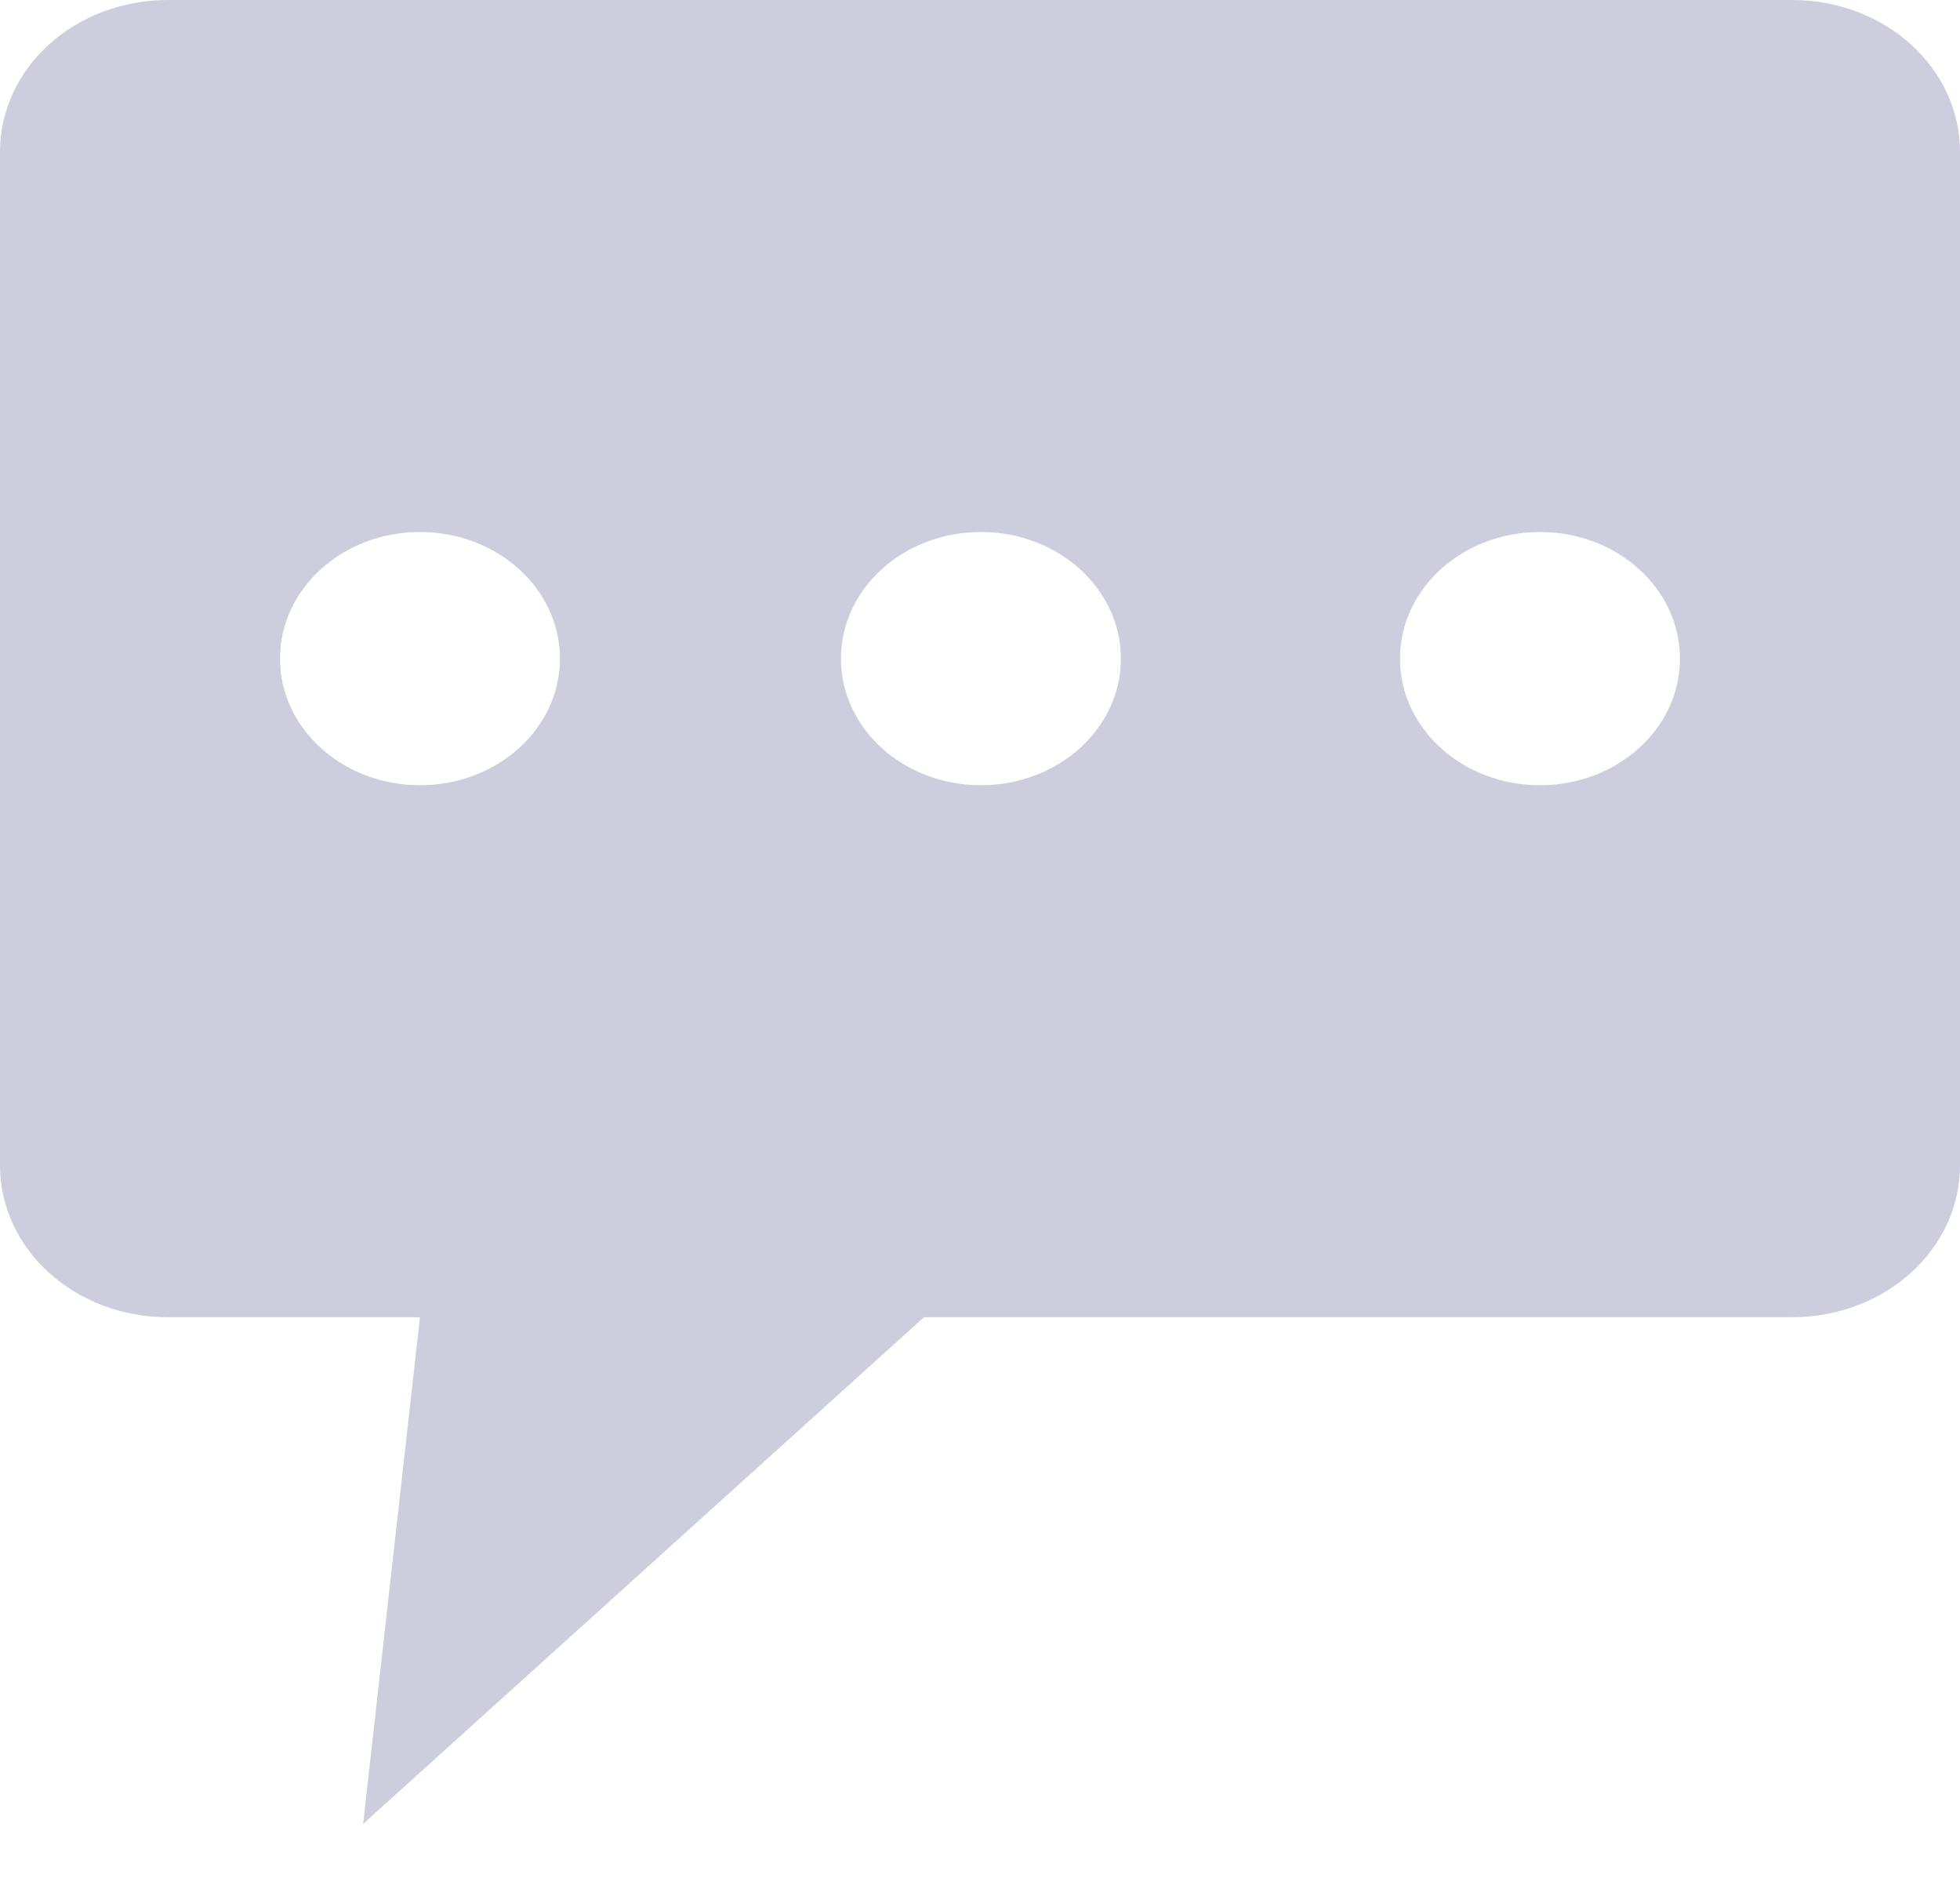 <svg width="26" height="25" viewBox="0 0 26 25" fill="none" xmlns="http://www.w3.org/2000/svg">
<path d="M2.229 0C0.994 0 0 0.899 0 2.016V15.455C0 16.572 0.994 17.471 2.229 17.471H5.571L4.817 24.191L12.257 17.471H23.771C25.006 17.471 26 16.572 26 15.455V2.016C26 0.899 25.006 0 23.771 0H2.229ZM5.571 7.056C6.597 7.056 7.428 7.808 7.428 8.736C7.428 9.663 6.597 10.415 5.571 10.415C4.546 10.415 3.714 9.663 3.714 8.736C3.714 7.808 4.546 7.056 5.571 7.056ZM13.012 7.056C14.037 7.056 14.869 7.808 14.869 8.736C14.869 9.663 14.037 10.415 13.012 10.415C11.986 10.415 11.155 9.663 11.155 8.736C11.155 7.808 11.986 7.056 13.012 7.056ZM20.428 7.056C21.454 7.056 22.285 7.808 22.285 8.736C22.285 9.663 21.454 10.415 20.428 10.415C19.402 10.415 18.571 9.663 18.571 8.736C18.571 7.808 19.402 7.056 20.428 7.056Z" fill="#CCCEDD"/>
</svg>
